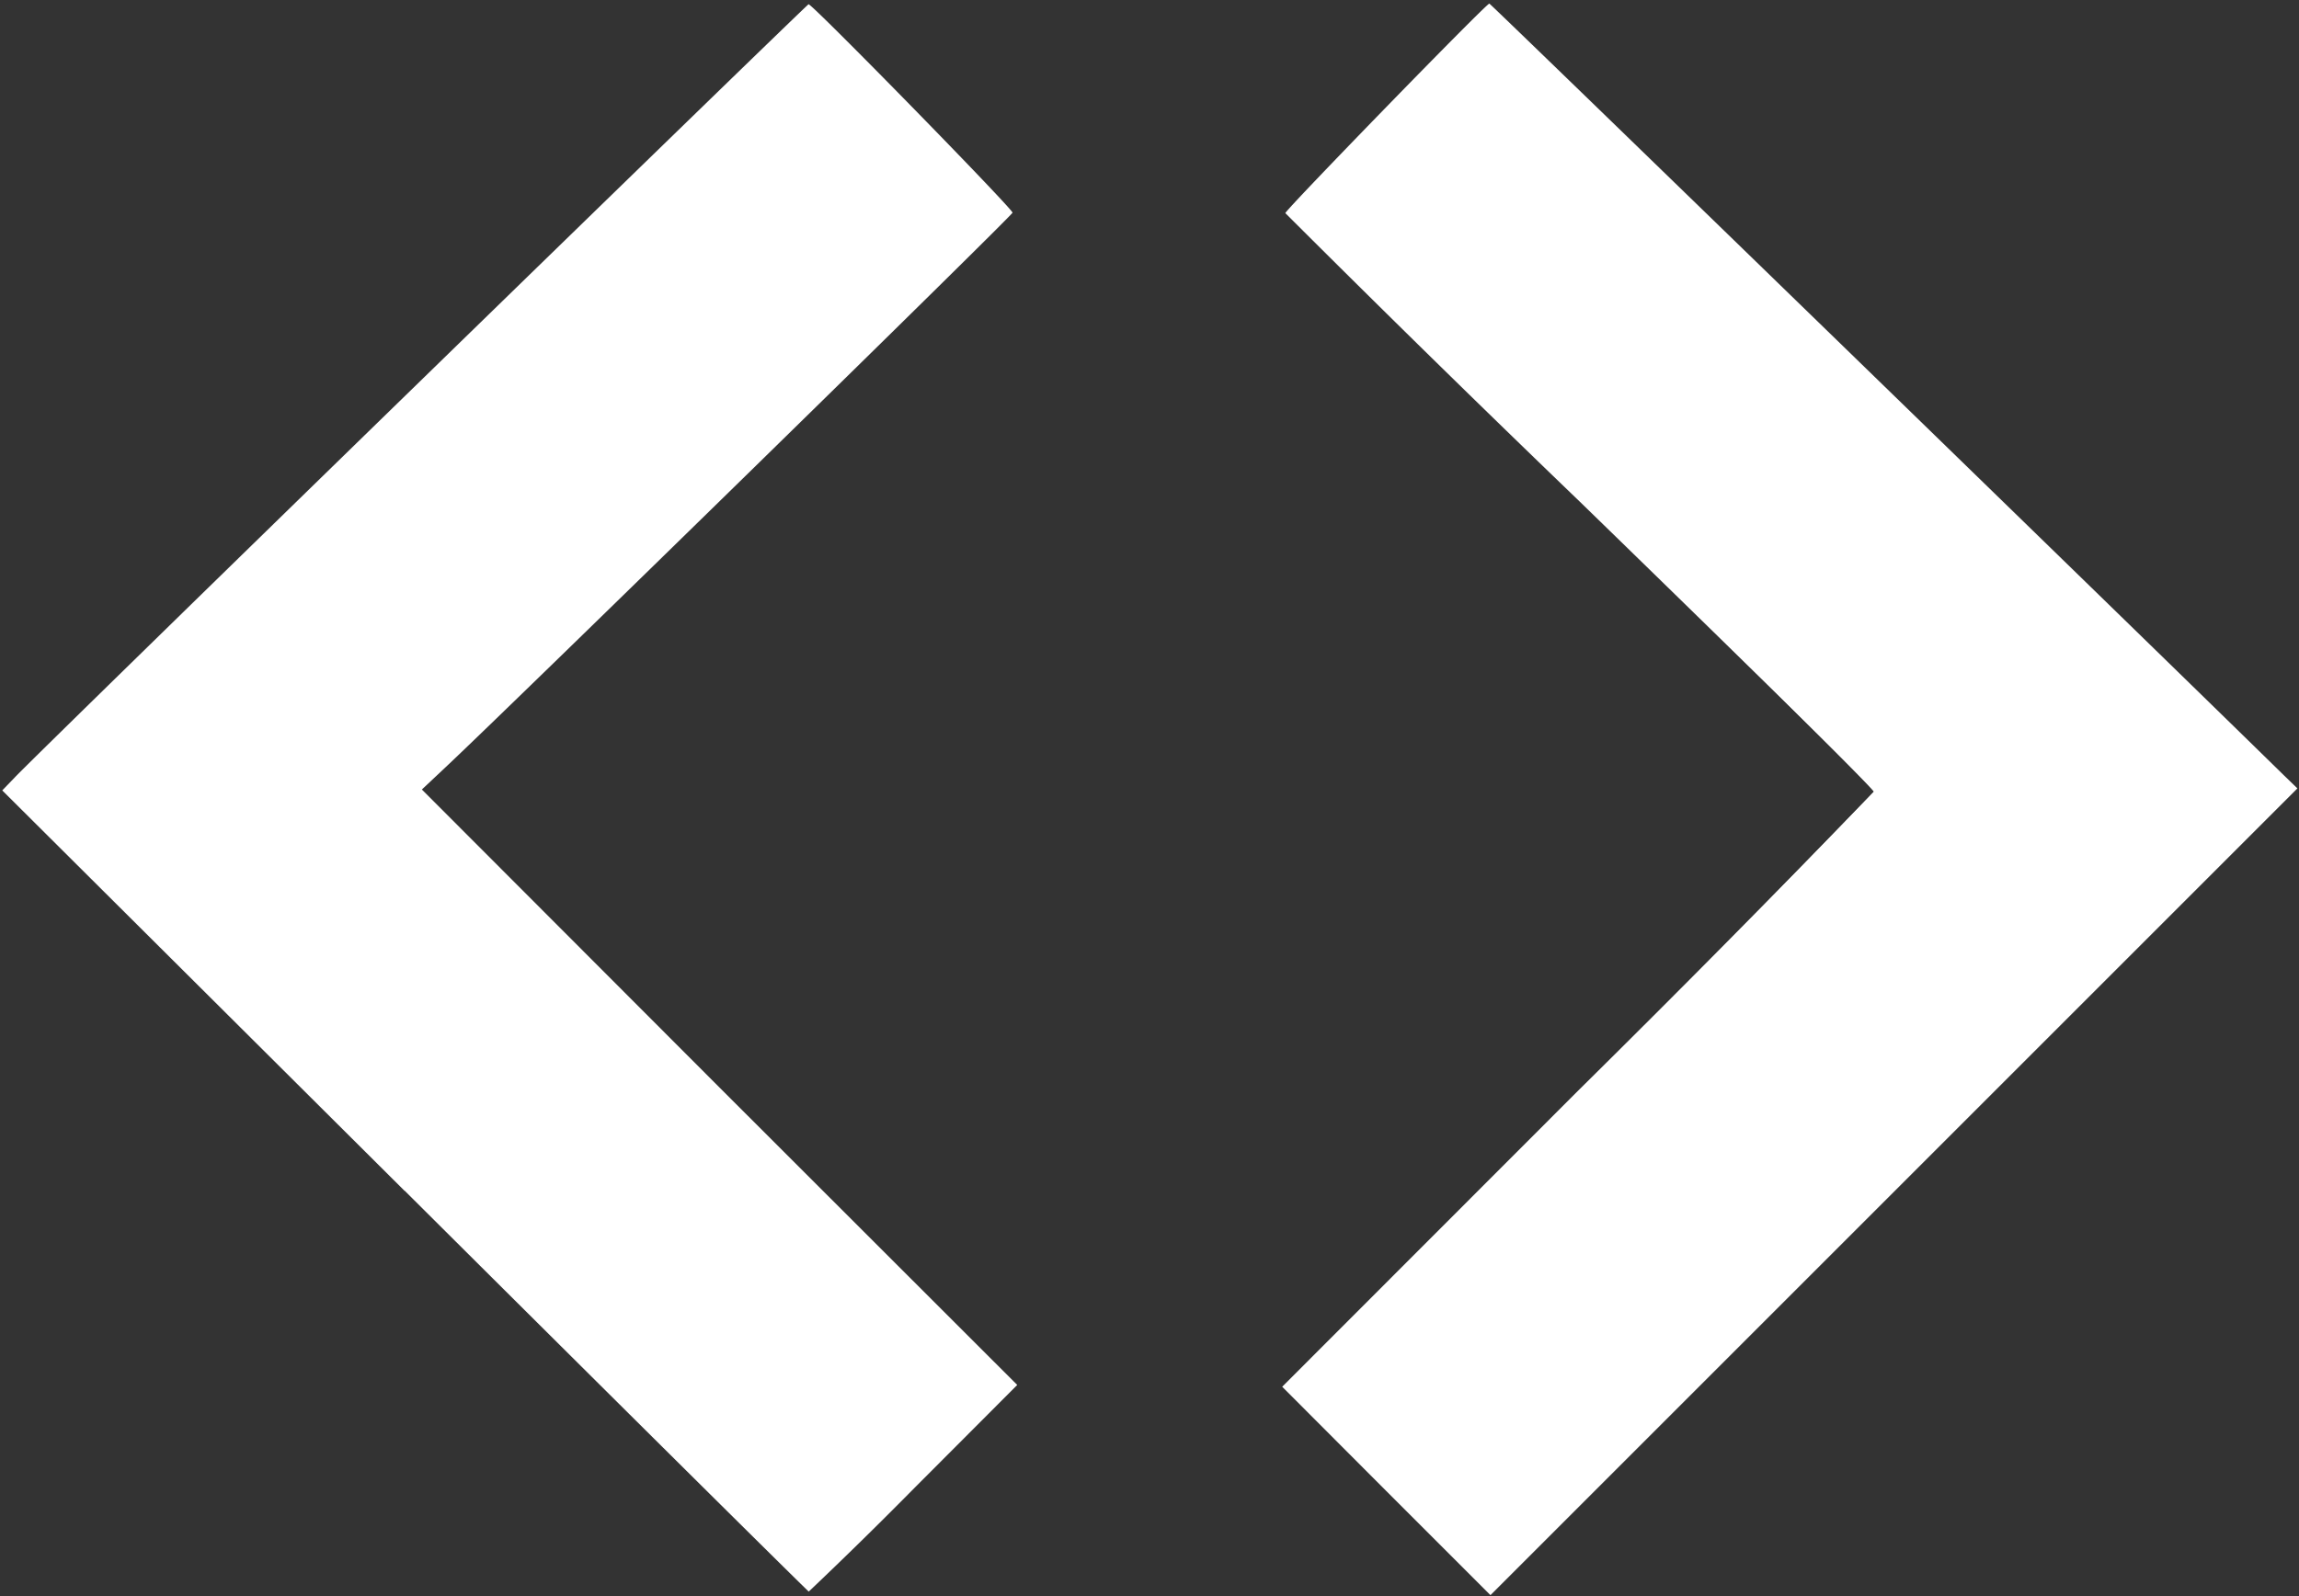 <svg xmlns="http://www.w3.org/2000/svg" version="1.1" id="svg3795" width="10.256" height="7.122" viewBox="0 0 10.256 7.122"><rect x="0" y="0" width="10.256" height="7.122" fill="#333333" stroke="none"/><defs id="defs3787"><style id="style3785"></style></defs><path d="M6.184 6.653l-.464-.465 1.32-1.321a83.121 83.121 0 0 0 1.322-1.336c0-.009-.592-.59-1.314-1.292A100.127 100.127 0 0 1 5.734.951c0-.014.896-.935.91-.935.006 0 2.814 2.728 3.545 3.444l.06.058-1.8 1.8-1.8 1.8z" id="path3894" stroke-width=".014" fill="#fff"/><path d="M6.192 6.647l-.456-.457 1.31-1.319a88.2 88.2 0 0 0 1.313-1.338c.002-.01-.584-.592-1.304-1.294A98.175 98.175 0 0 1 5.748.95c0-.012.627-.665.809-.843L6.64.025l.095.09C6.91.279 8.16 1.49 9.206 2.51l1.032 1.005L8.443 5.31 6.65 7.104l-.457-.457z" id="path3896" fill="#fff" stroke-width=".014"/><path d="M1.805 5.314L.01 3.527l.056-.058C.168 3.36 3.596.023 3.607.019c.014-.004.91.912.91.93 0 .012-2.235 2.199-2.535 2.48l-.1.094 1.328 1.33L4.538 6.18l-.46.461a19.91 19.91 0 0 1-.47.461c-.003 0-.815-.805-1.803-1.789z" id="path3898" fill="#fff" stroke-width=".014"/></svg>
